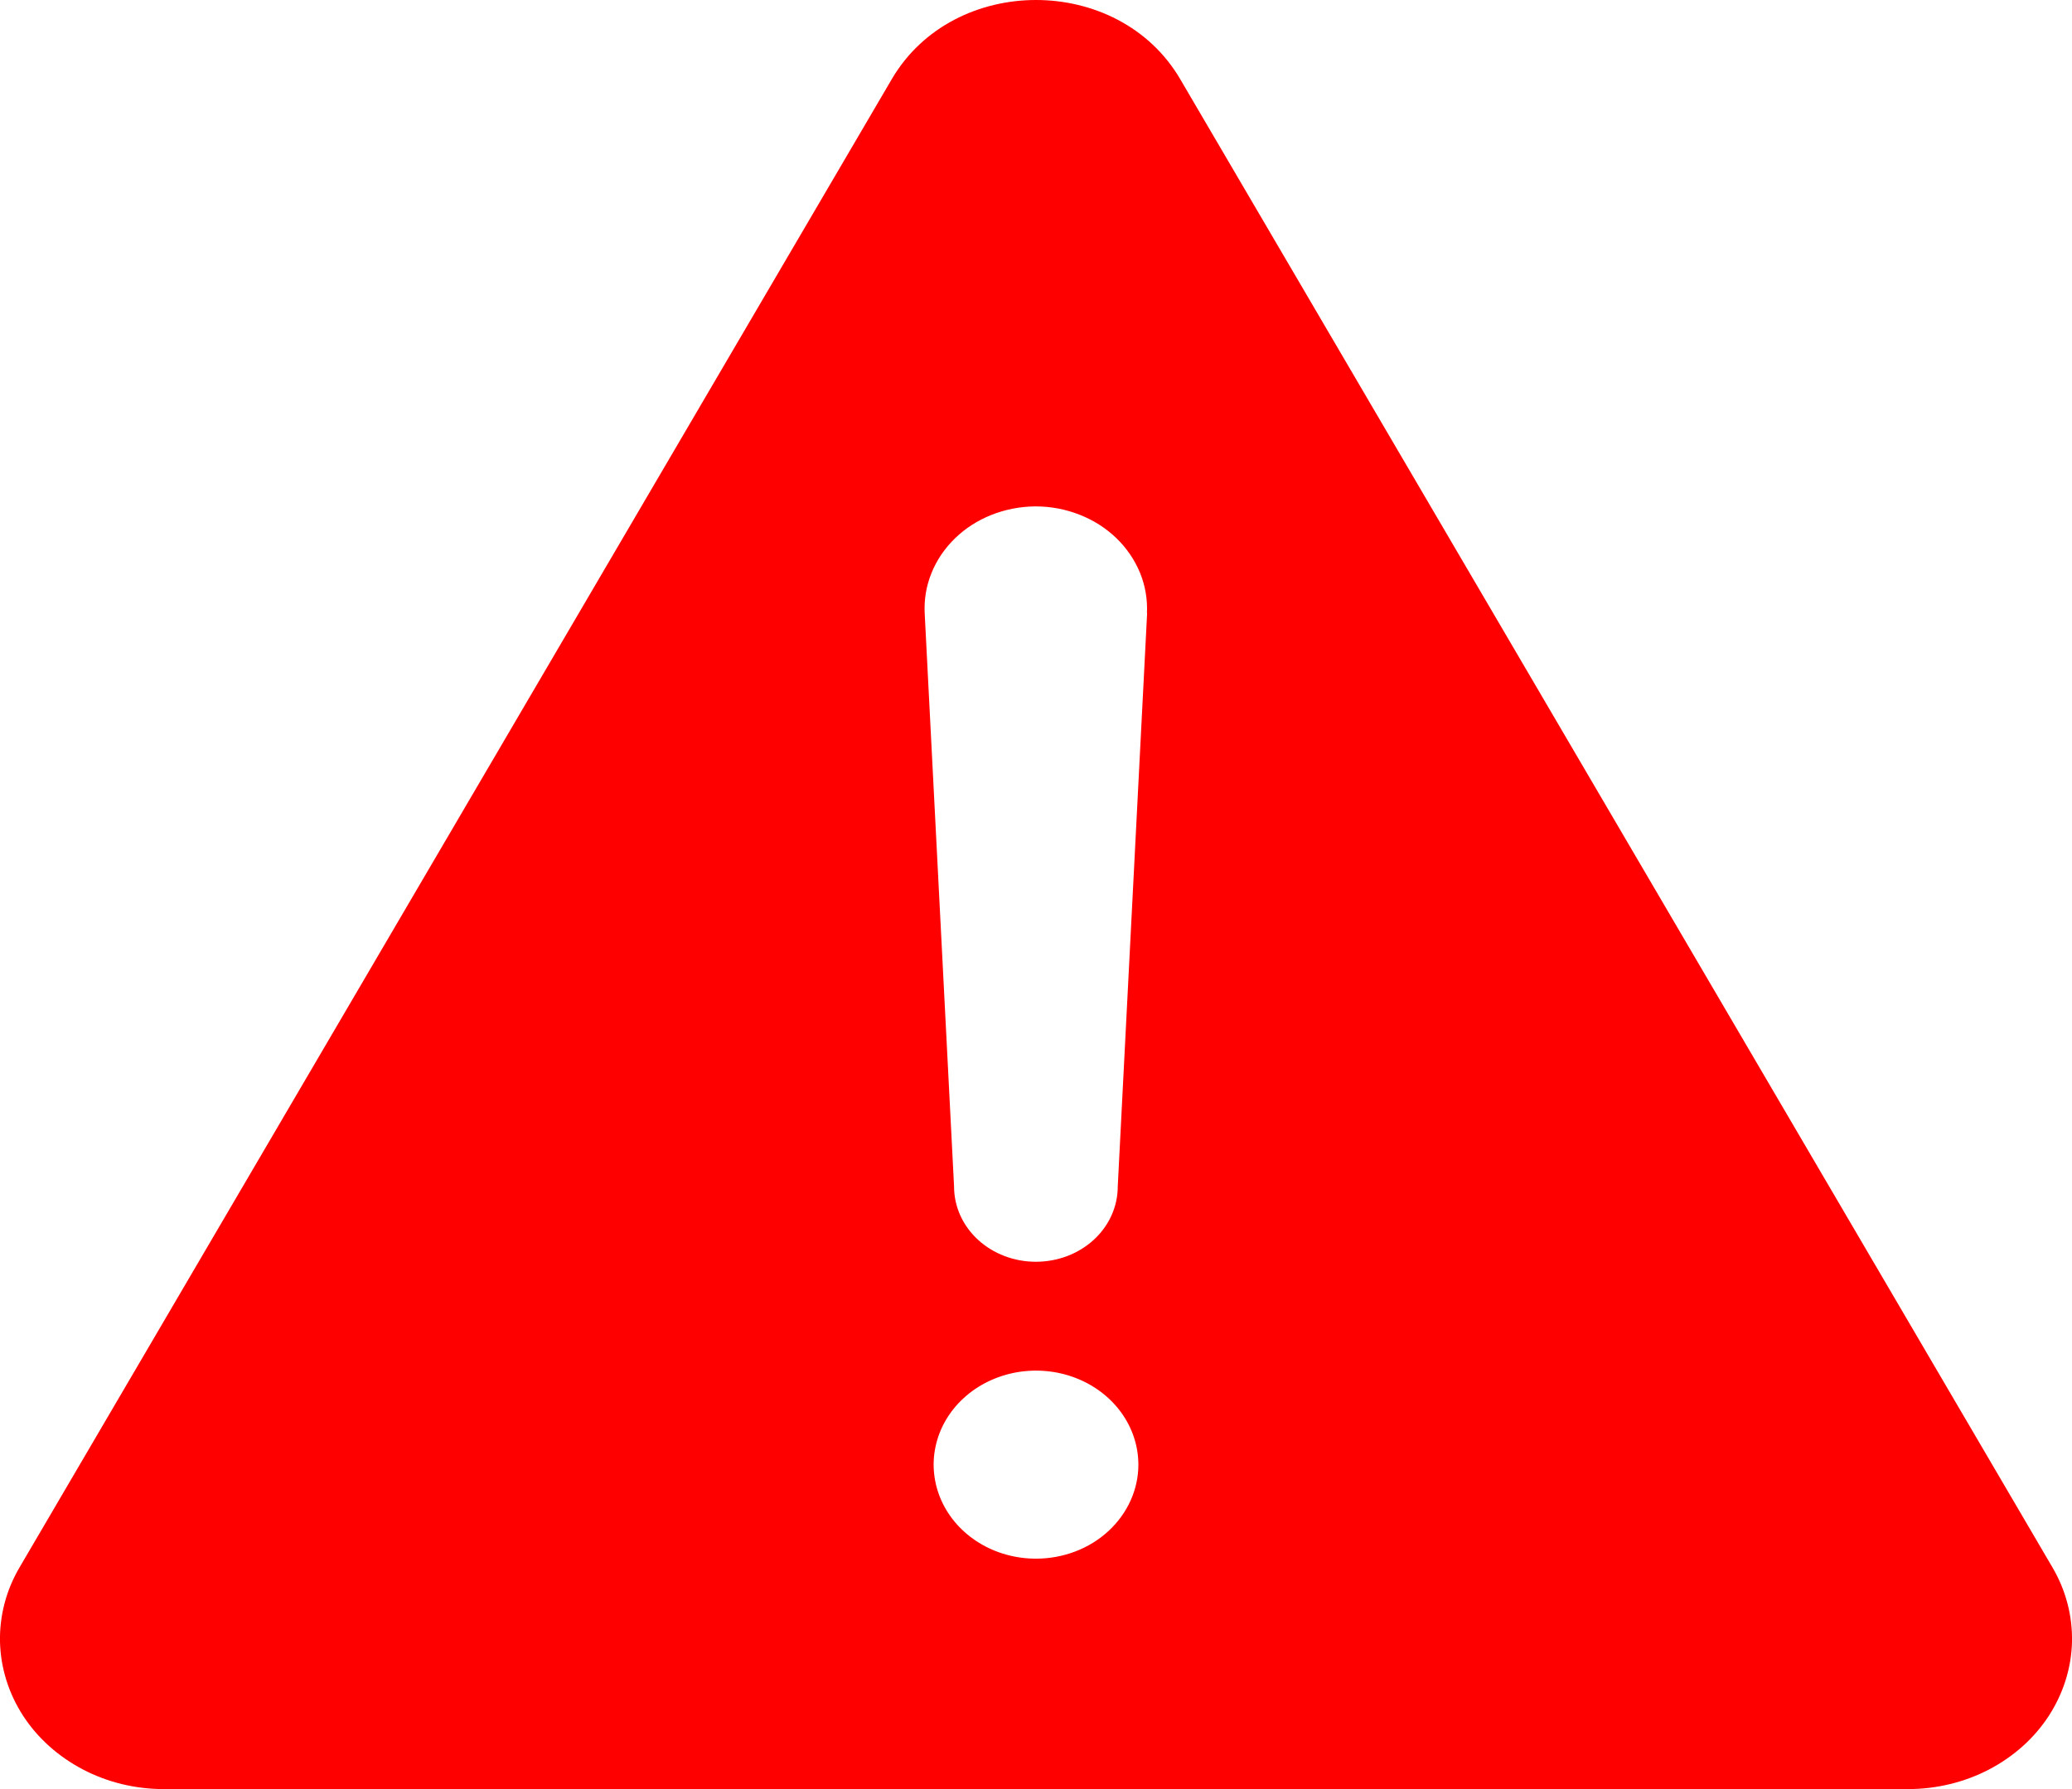 <svg width="22" height="19" viewBox="0 0 22 19" fill="none" xmlns="http://www.w3.org/2000/svg">
<path d="M21.792 16.645L12.531 0.84C11.874 -0.28 10.126 -0.28 9.469 0.84L0.208 16.645C0.065 16.888 -0.006 17.161 0 17.437C0.007 17.713 0.091 17.983 0.245 18.221C0.399 18.458 0.618 18.654 0.879 18.791C1.14 18.928 1.436 19 1.736 19H20.261C20.562 19 20.858 18.928 21.119 18.792C21.381 18.655 21.6 18.459 21.754 18.222C21.908 17.984 21.993 17.714 22 17.438C22.006 17.161 21.935 16.888 21.792 16.645ZM11 16.553C10.785 16.553 10.575 16.495 10.396 16.385C10.217 16.275 10.078 16.119 9.996 15.937C9.914 15.754 9.892 15.553 9.934 15.36C9.976 15.166 10.079 14.988 10.232 14.848C10.383 14.709 10.577 14.614 10.788 14.575C10.999 14.537 11.217 14.556 11.416 14.632C11.614 14.707 11.784 14.835 11.904 15C12.023 15.164 12.087 15.357 12.087 15.555C12.087 15.819 11.972 16.073 11.768 16.261C11.565 16.448 11.288 16.553 11 16.553ZM12.18 6.509L11.868 12.601C11.868 12.813 11.777 13.016 11.614 13.166C11.451 13.316 11.229 13.4 10.999 13.4C10.768 13.4 10.547 13.316 10.384 13.166C10.221 13.016 10.13 12.813 10.13 12.601L9.818 6.511C9.811 6.366 9.835 6.221 9.891 6.084C9.946 5.948 10.031 5.823 10.14 5.717C10.249 5.611 10.38 5.527 10.525 5.469C10.671 5.411 10.827 5.38 10.986 5.378H10.997C11.157 5.378 11.315 5.408 11.462 5.466C11.608 5.523 11.741 5.607 11.851 5.713C11.962 5.819 12.047 5.945 12.104 6.082C12.16 6.219 12.185 6.365 12.178 6.512L12.18 6.509Z" fill="#FF0000"/>
</svg>
